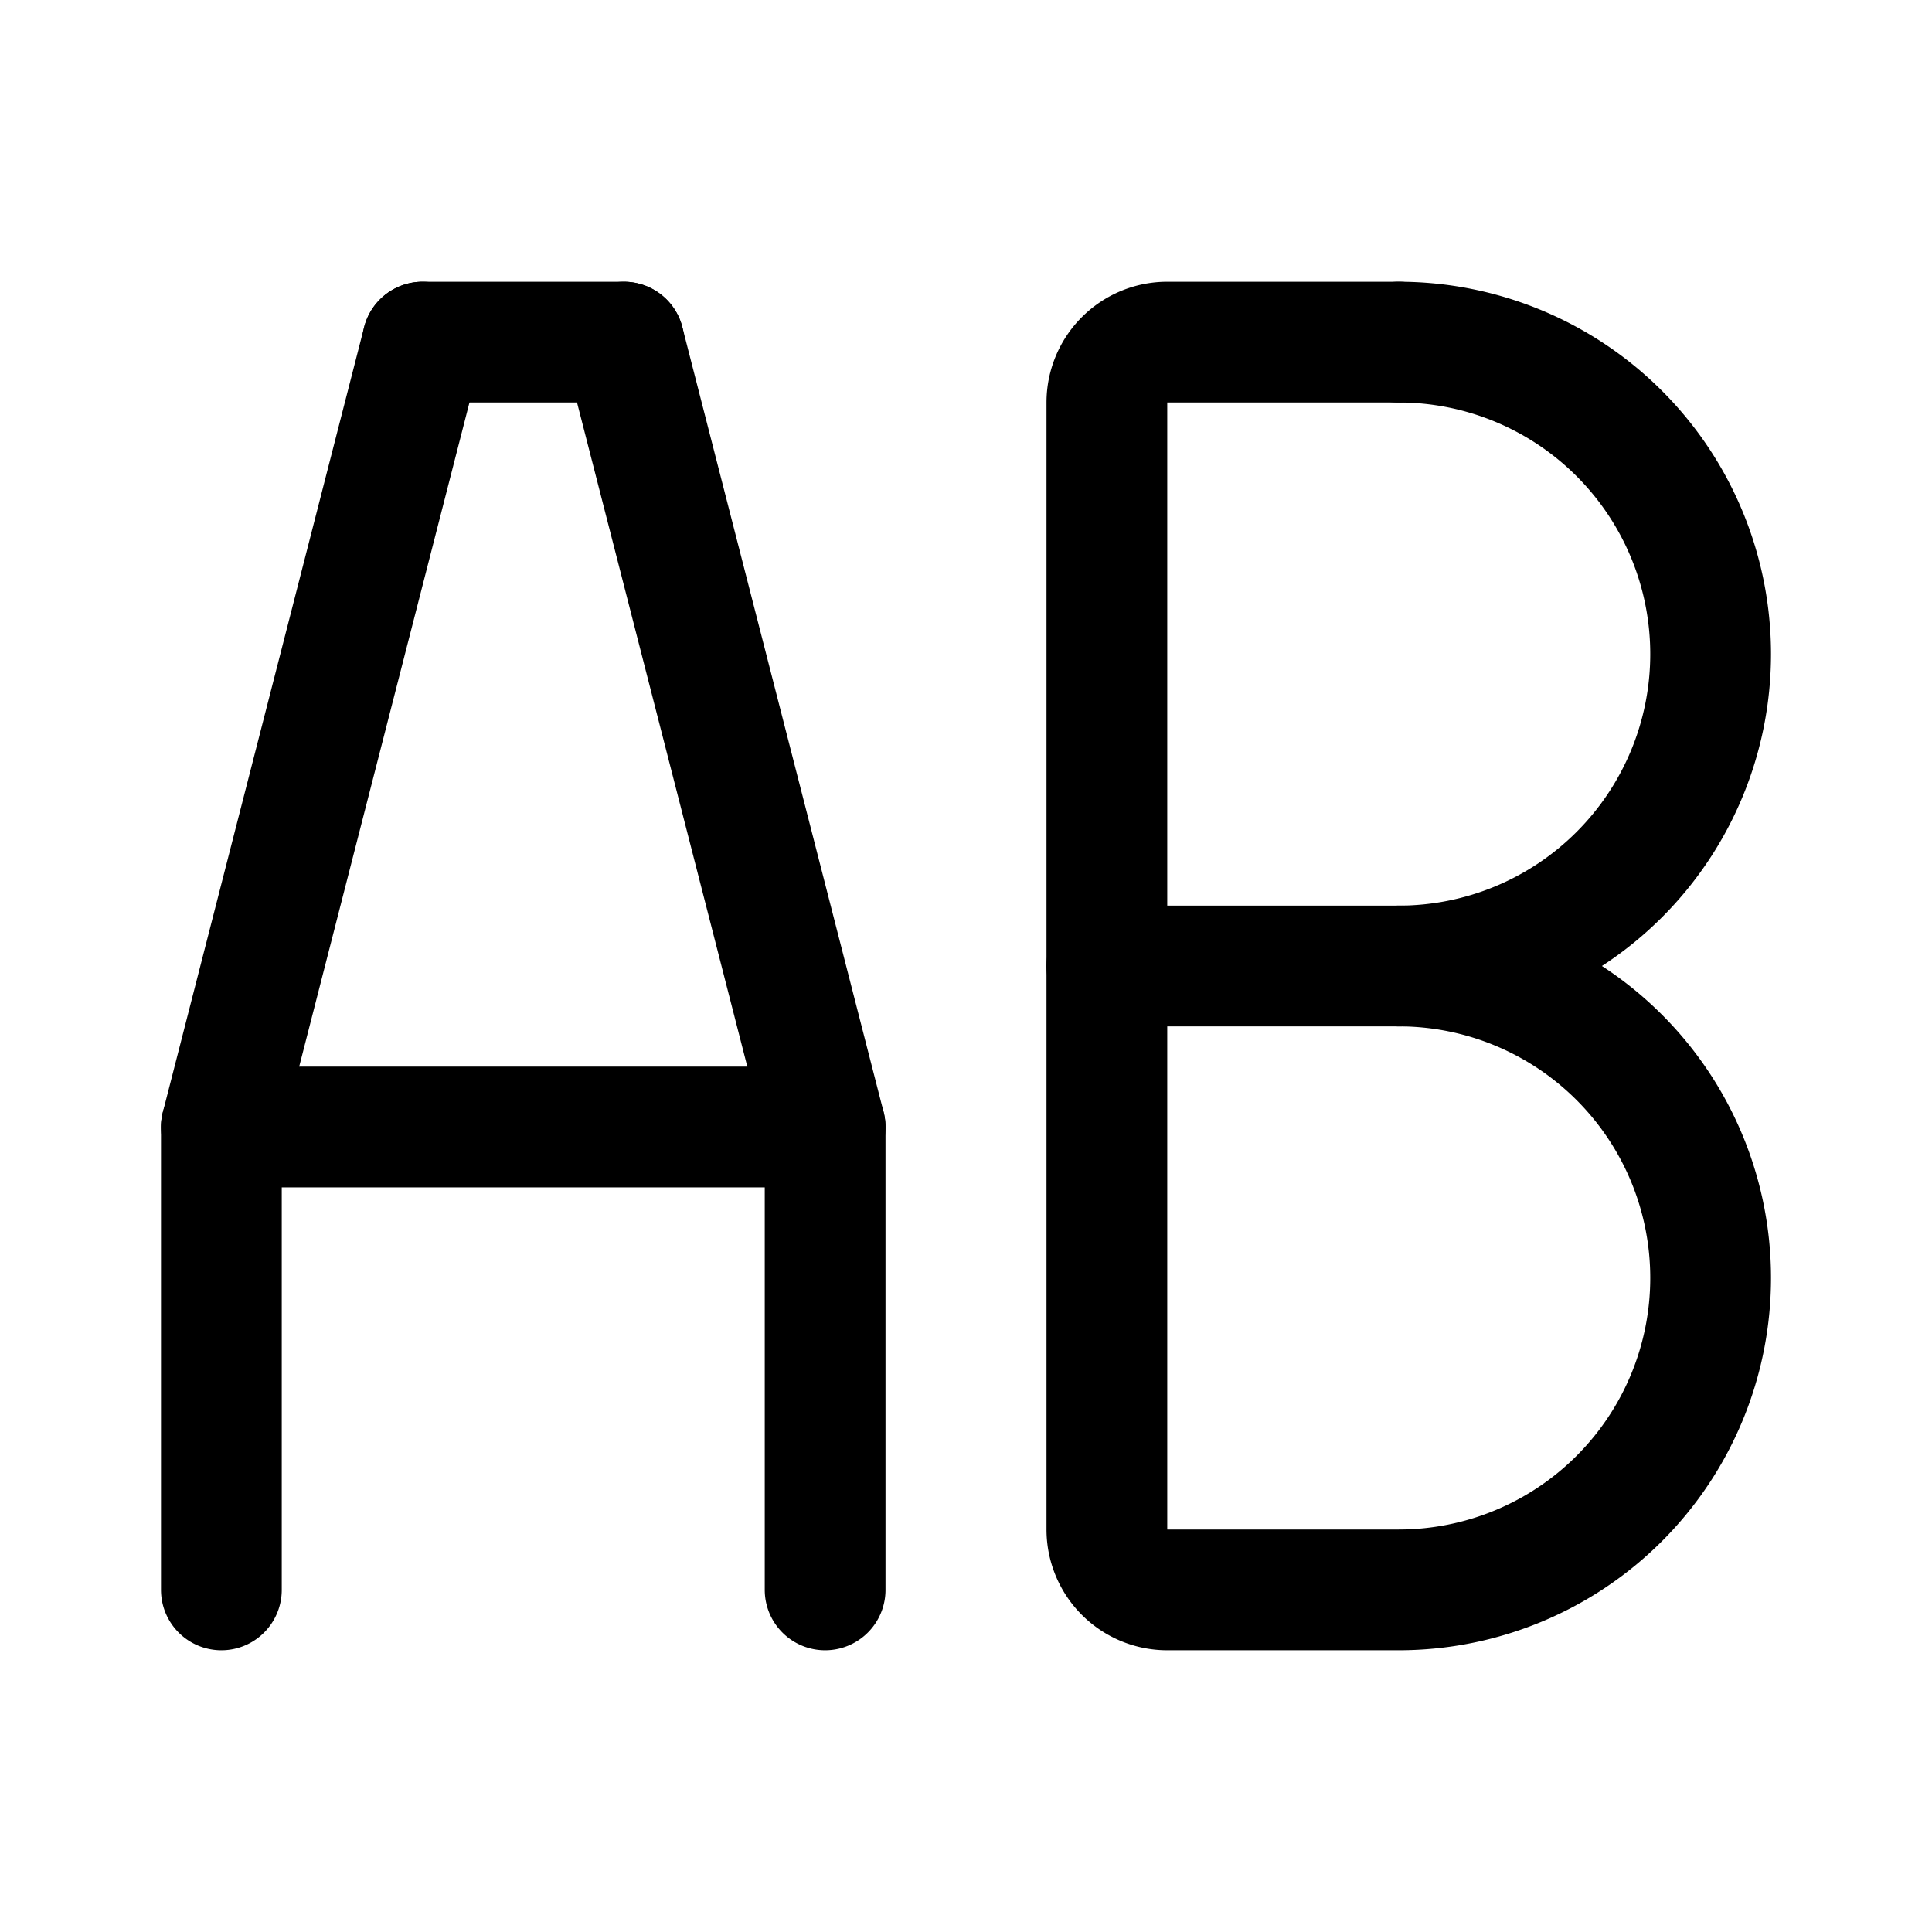 <svg xmlns="http://www.w3.org/2000/svg" width="192" height="192" fill="none" stroke="#000" stroke-linecap="round" stroke-linejoin="round" stroke-width="12" viewBox="0 0 192 192"><path d="M42 34h20m48 62h29M22 112h60m57-16a31 31 0 0 0 0-62"/><path d="M139 158a31 31 0 0 0 0-62M42 34l-20 78v46M139 34h-23a6 6 0 0 0-6 6v112a6 6 0 0 0 6 6h23M62 34l20 78v46"/></svg>